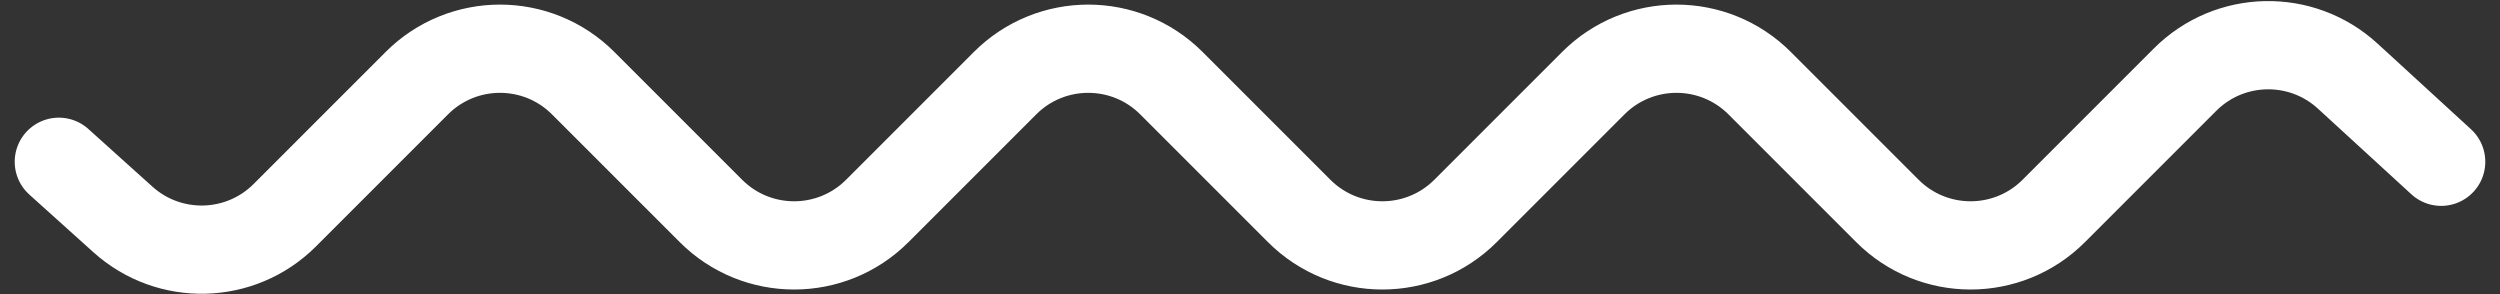 <svg width="85" height="10" viewBox="0 0 85 10" fill="none" xmlns="http://www.w3.org/2000/svg">
<rect x="0" y="0" width="85" height="10" fill="#333333" stroke="none"/>
<path d="M2 5.5L4.179 7.461C5.761 8.884 8.179 8.821 9.683 7.317L14.172 2.828C15.734 1.266 18.266 1.266 19.828 2.828L24.172 7.172C25.734 8.734 28.266 8.734 29.828 7.172L34.172 2.828C35.734 1.266 38.266 1.266 39.828 2.828L44.172 7.172C45.734 8.734 48.266 8.734 49.828 7.172L54.172 2.828C55.734 1.266 58.266 1.266 59.828 2.828L64.172 7.172C65.734 8.734 68.266 8.734 69.828 7.172L74.292 2.708C75.806 1.194 78.245 1.141 79.823 2.588L83 5.5" stroke="white" stroke-width="3" stroke-linecap="round"/>
</svg>
